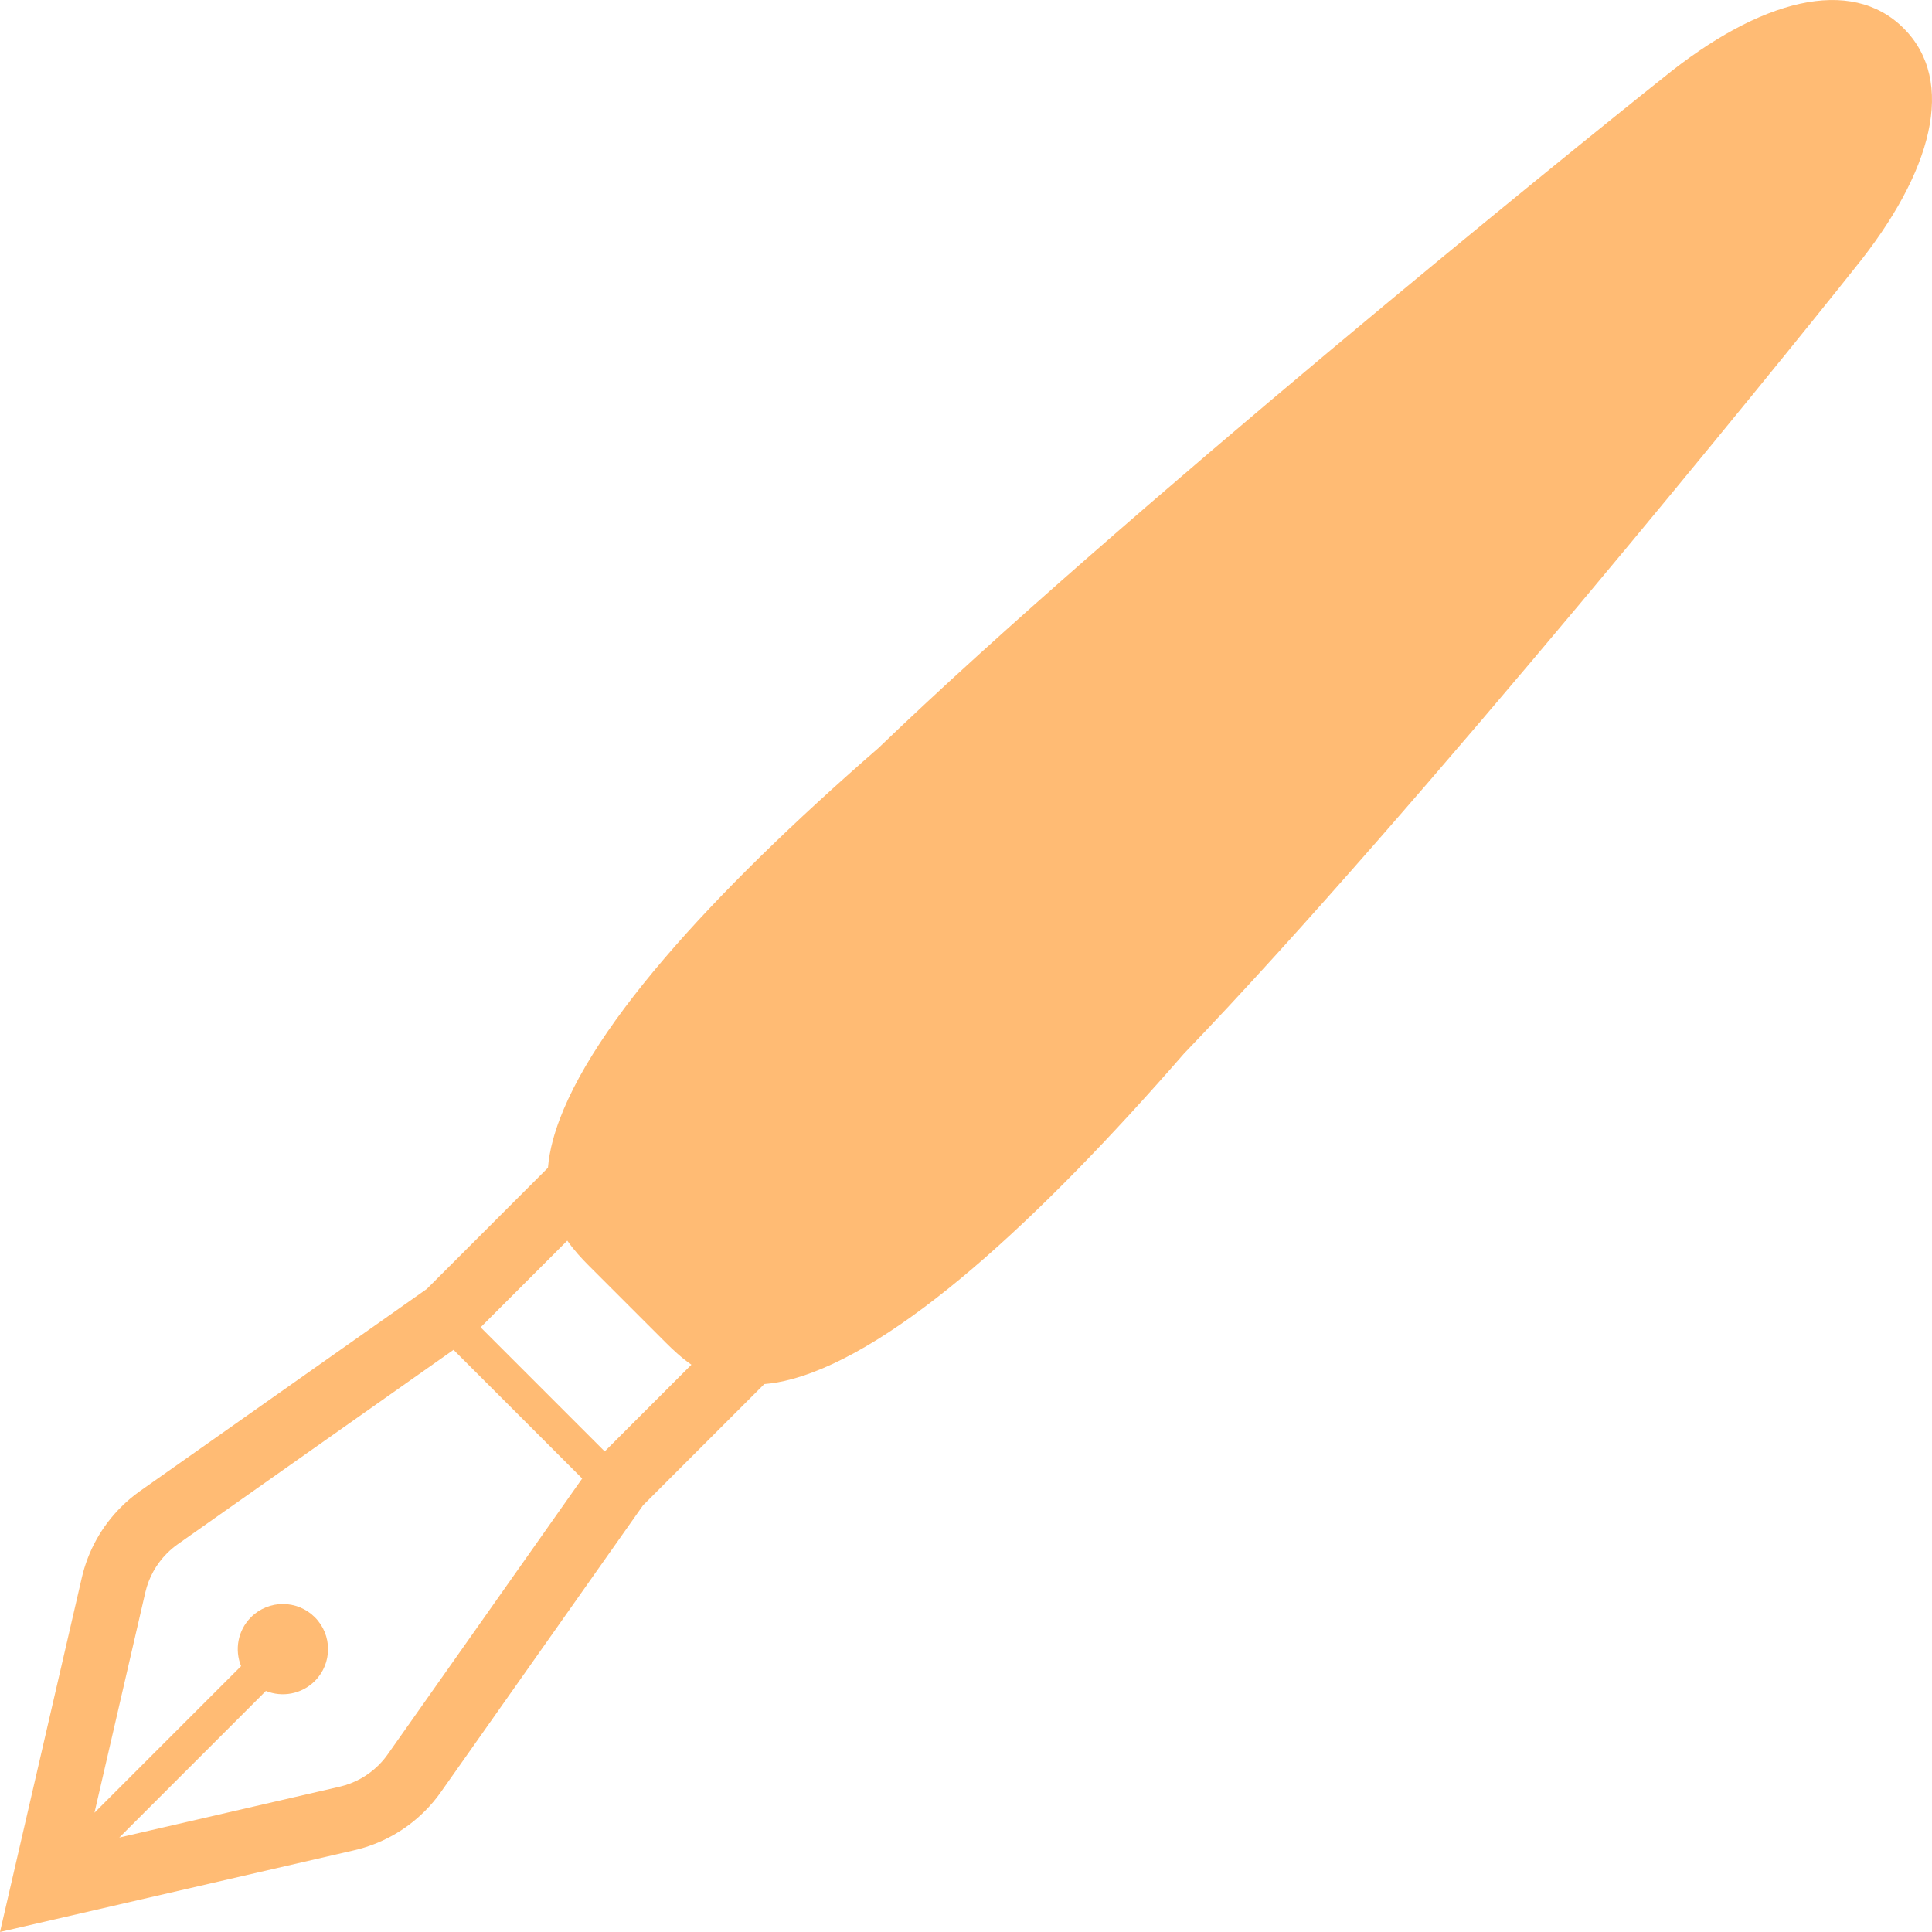 <!--?xml version="1.0" encoding="utf-8"?-->
<!-- Generator: Adobe Illustrator 18.1.1, SVG Export Plug-In . SVG Version: 6.00 Build 0)  -->

<svg version="1.1" id="_x32_" xmlns="http://www.w3.org/2000/svg" xmlns:xlink="http://www.w3.org/1999/xlink" x="0px" y="0px" viewBox="0 0 512 512" style="width: 64px; height: 64px; opacity: 1;" xml:space="preserve">
<style type="text/css">
	.st0{fill:#4B4B4B;}
</style>
<g>
	<path class="st0" d="M504.502,7.506c-13.98-13.979-38.096-7.733-63.658,13.036c-23.165,18.38-144.506,116.541-208.014,177.659
		c-44.26,38.524-78.696,76.056-86.28,103.851c-0.72,2.648-1.147,5.113-1.337,7.415l-32.121,32.127l-75.98,53.542
		c-1.82,1.29-3.516,2.723-5.078,4.284c-5.106,5.106-8.718,11.576-10.361,18.706L0,511.995l93.884-21.658
		c7.129-1.65,13.599-5.262,18.705-10.374c1.554-1.548,2.988-3.245,4.27-5.078l53.555-75.967l32.128-32.121
		c2.301-0.19,4.766-0.617,7.407-1.344c27.789-7.577,65.328-42.013,103.858-86.28C374.919,215.664,473.088,94.33,491.46,71.158
		C512.236,45.595,518.475,21.486,504.502,7.506z M102.745,464.931c-0.714,1.018-1.507,1.955-2.376,2.818
		c-2.832,2.831-6.416,4.84-10.368,5.75l-58.389,13.47l38.849-38.849c4.325,1.752,9.458,0.869,12.968-2.627
		c4.672-4.671,4.672-12.242,0-16.912c-4.678-4.671-12.248-4.671-16.919,0c-3.503,3.503-4.378,8.636-2.62,12.96L25.033,480.39
		l13.477-58.389c0.91-3.945,2.912-7.529,5.75-10.367c0.863-0.863,1.799-1.657,2.811-2.376l73.115-51.532l34.096,34.096
		L102.745,464.931z M160.258,384.639l-32.888-32.888l22.968-22.976c1.82,2.614,3.87,4.807,5.778,6.714l20.402,20.403
		c1.908,1.9,4.1,3.958,6.714,5.771L160.258,384.639z" style="fill: rgb(255, 187, 116);"></path>
</g>
</svg>
